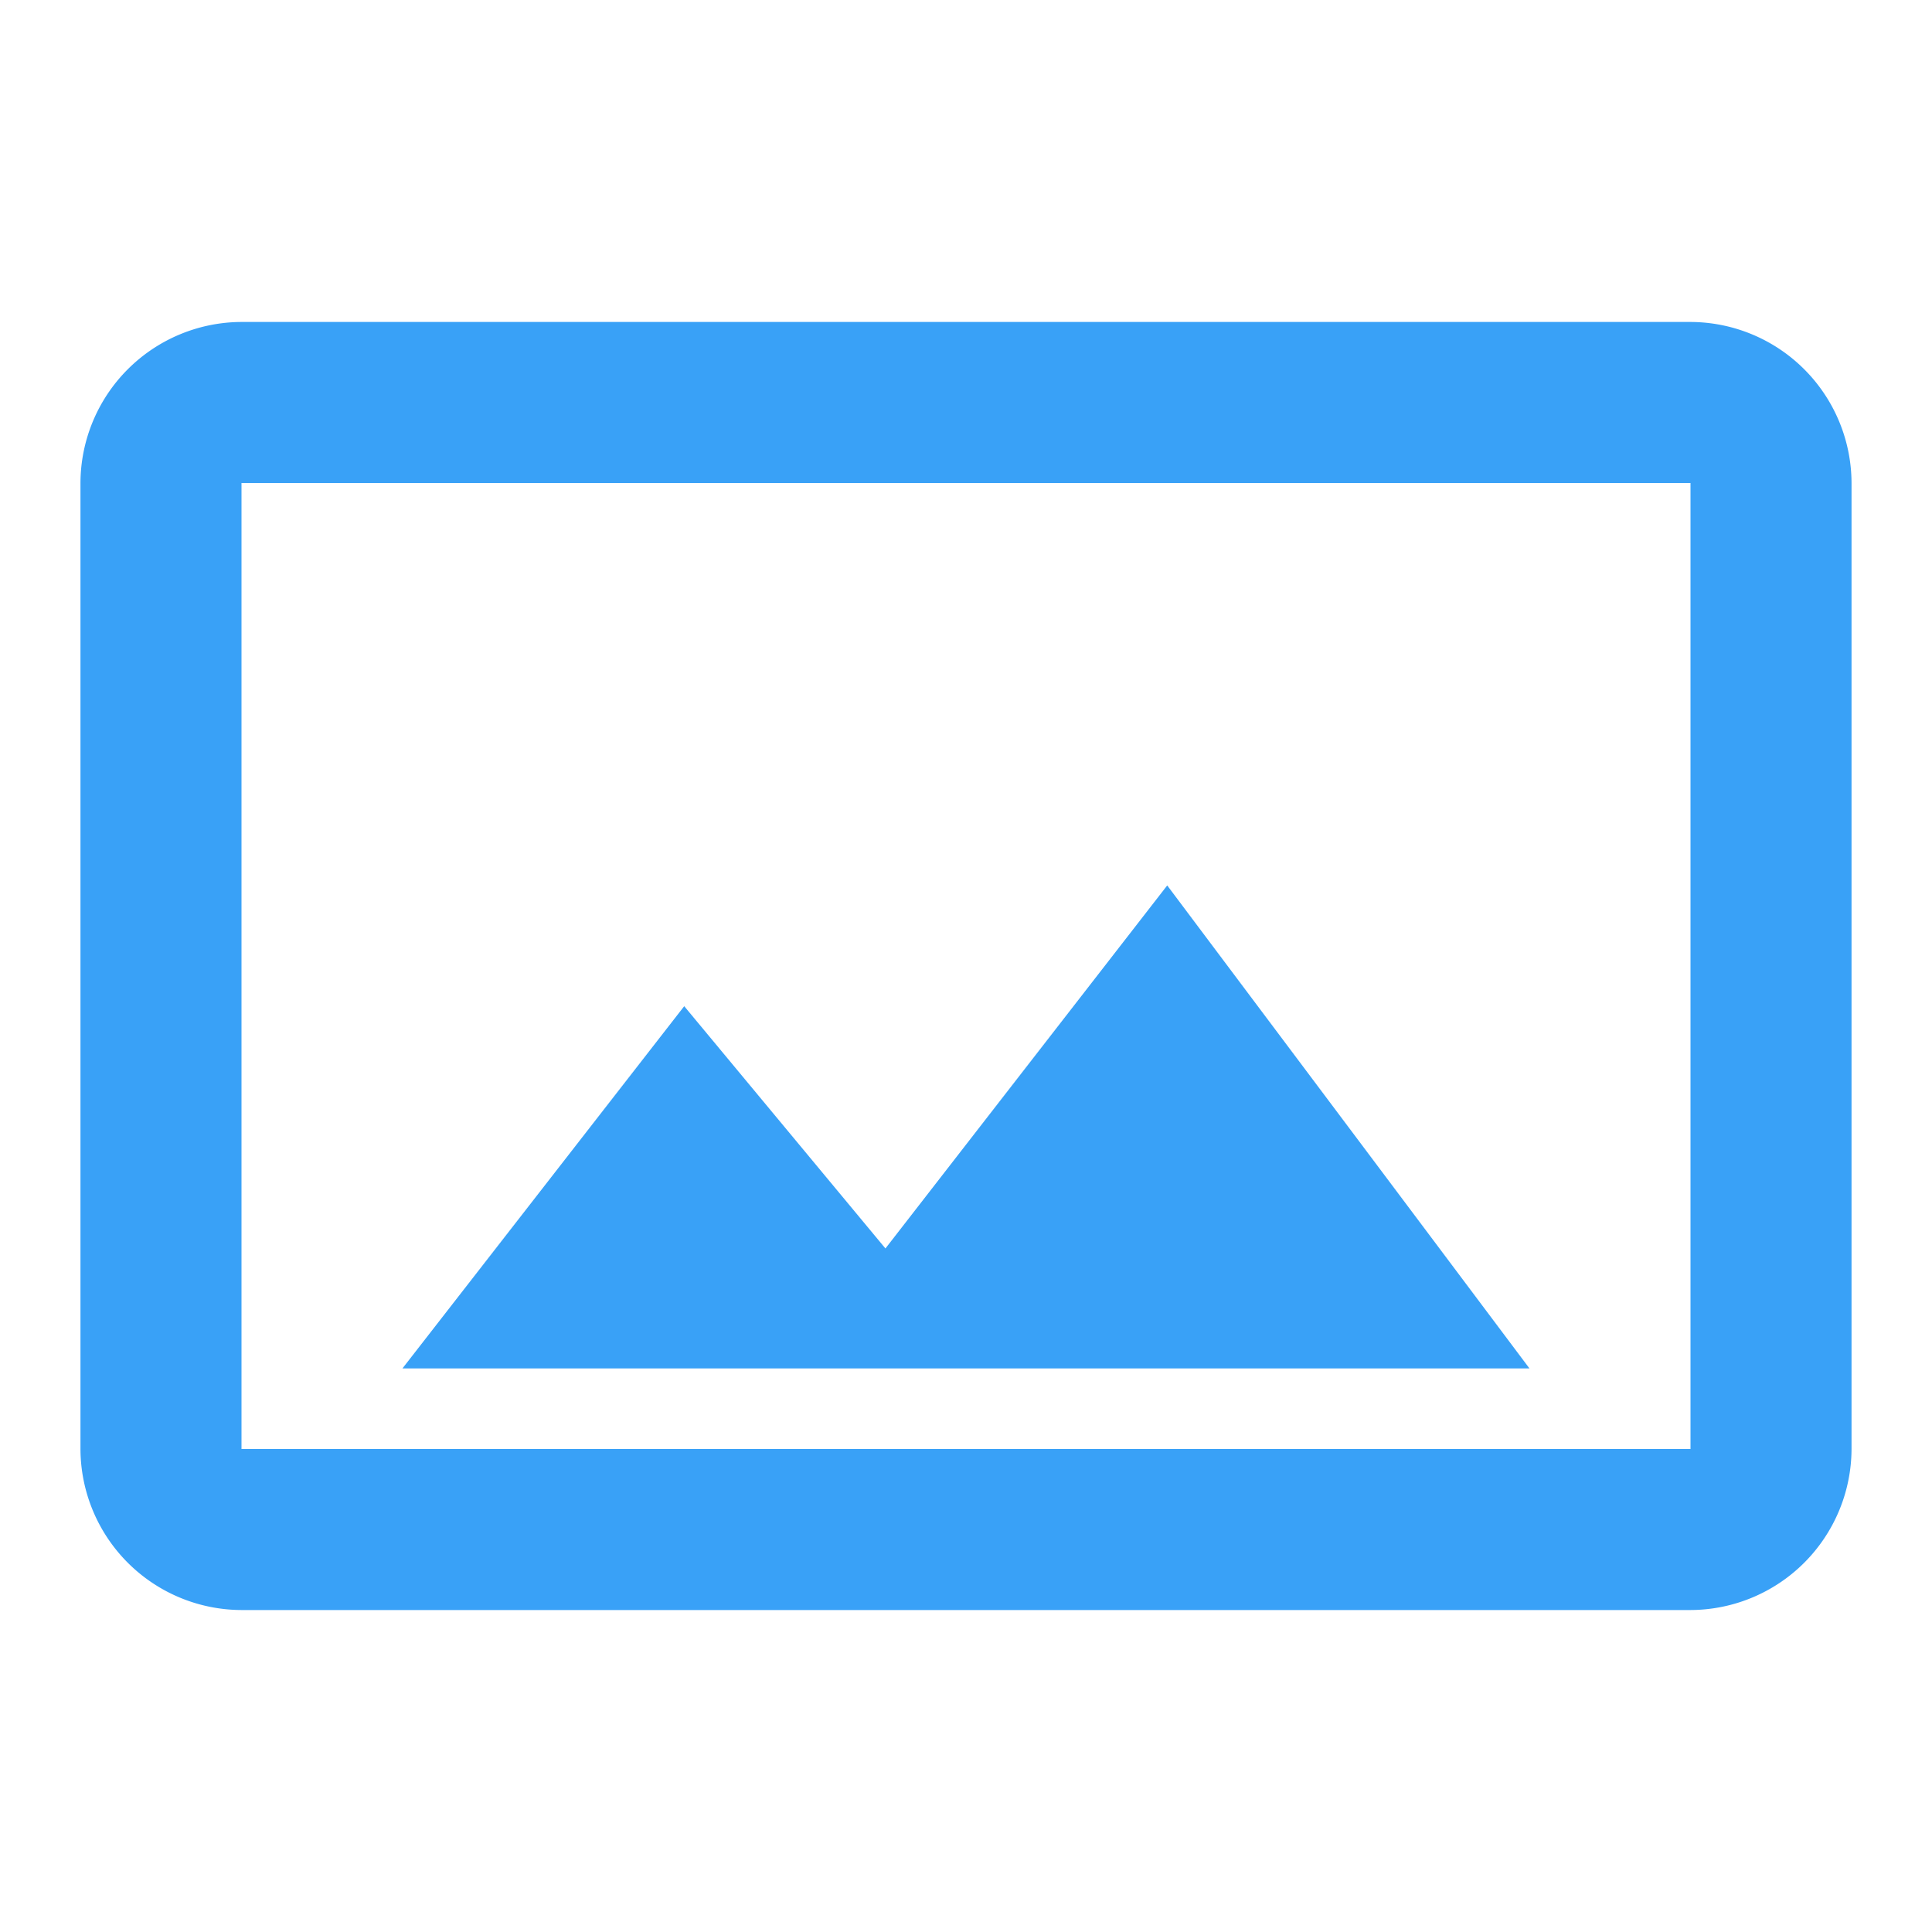 <svg id="outline-panorama-24px" xmlns="http://www.w3.org/2000/svg" width="20" height="20" viewBox="0 0 20 20">
  <g id="Bounding_Boxes">
    <path id="Path_3104" data-name="Path 3104" d="M0,0H20V20H0Z" fill="none"/>
  </g>
  <g id="Outline" transform="translate(0.833 3.333)">
    <g id="Group_276" data-name="Group 276">
      <path id="Path_3105" data-name="Path 3105" d="M17.667,4h-15A1.672,1.672,0,0,0,1,5.667v10a1.672,1.672,0,0,0,1.667,1.667h15a1.672,1.672,0,0,0,1.667-1.667v-10A1.672,1.672,0,0,0,17.667,4Zm0,11.667h-15v-10h15Z" transform="translate(-1 -4)" fill="#39a1f7"/>
      <path id="Path_3106" data-name="Path 3106" d="M12.917,11,10,14.758,7.917,12.25,5,16H16.667Z" transform="translate(-1.667 -5.167)" fill="#39a1f7"/>
    </g>
  </g>
</svg>
